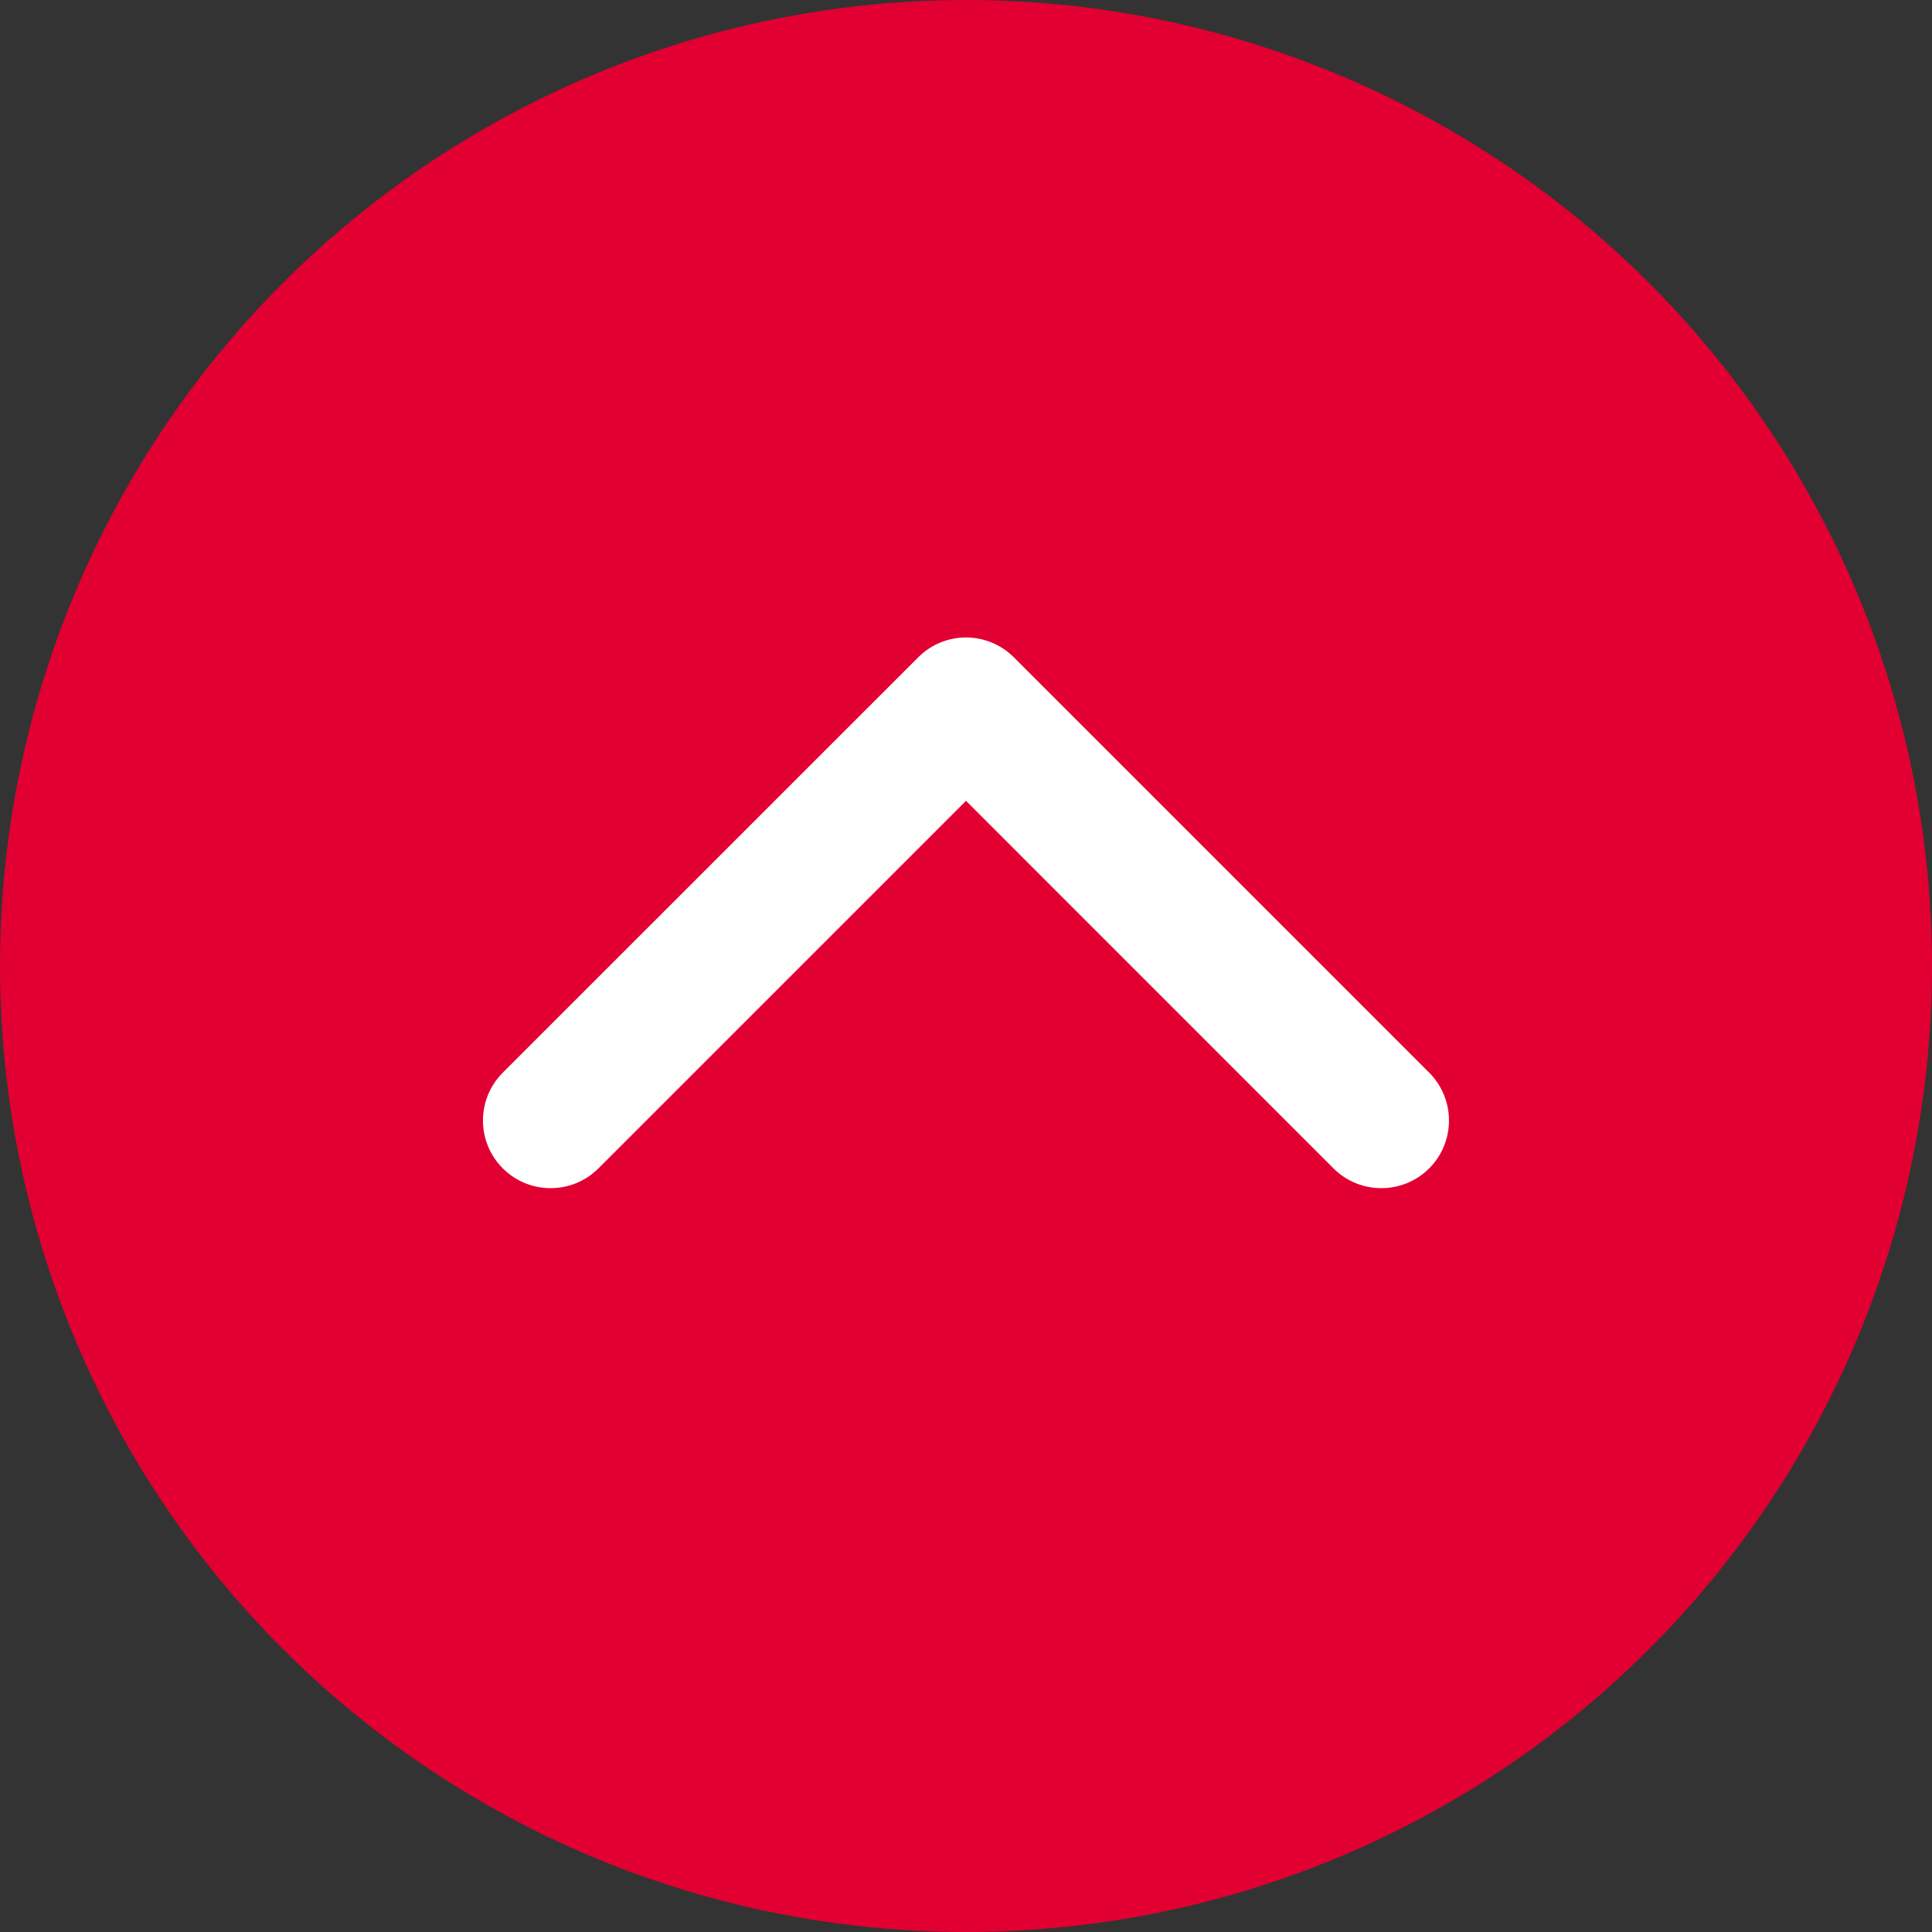 <svg width="20" height="20" viewBox="0 0 20 20" fill="none" xmlns="http://www.w3.org/2000/svg">
<rect x="0" y="0" width="20" height="20" fill="#333333" stroke="none"/>
<circle r="10" transform="matrix(1 0 0 -1 10 10)" fill="#E10031"/>
<g clip-path="url(#clip0)">
<path d="M9.505 6.805L5.205 11.104C4.931 11.378 4.931 11.821 5.205 12.095C5.478 12.368 5.922 12.368 6.195 12.095L10 8.29L13.804 12.095C14.078 12.368 14.521 12.368 14.795 12.095C15.068 11.821 15.068 11.378 14.795 11.104L10.495 6.804C10.358 6.668 10.179 6.599 10 6.599C9.821 6.599 9.641 6.668 9.505 6.805Z" fill="white"/>
</g>
<defs>
<clipPath id="clip0">
<rect width="10" height="10" fill="white" transform="matrix(-4.37114e-08 -1 -1 4.37114e-08 15 14)"/>
</clipPath>
</defs>
</svg>
